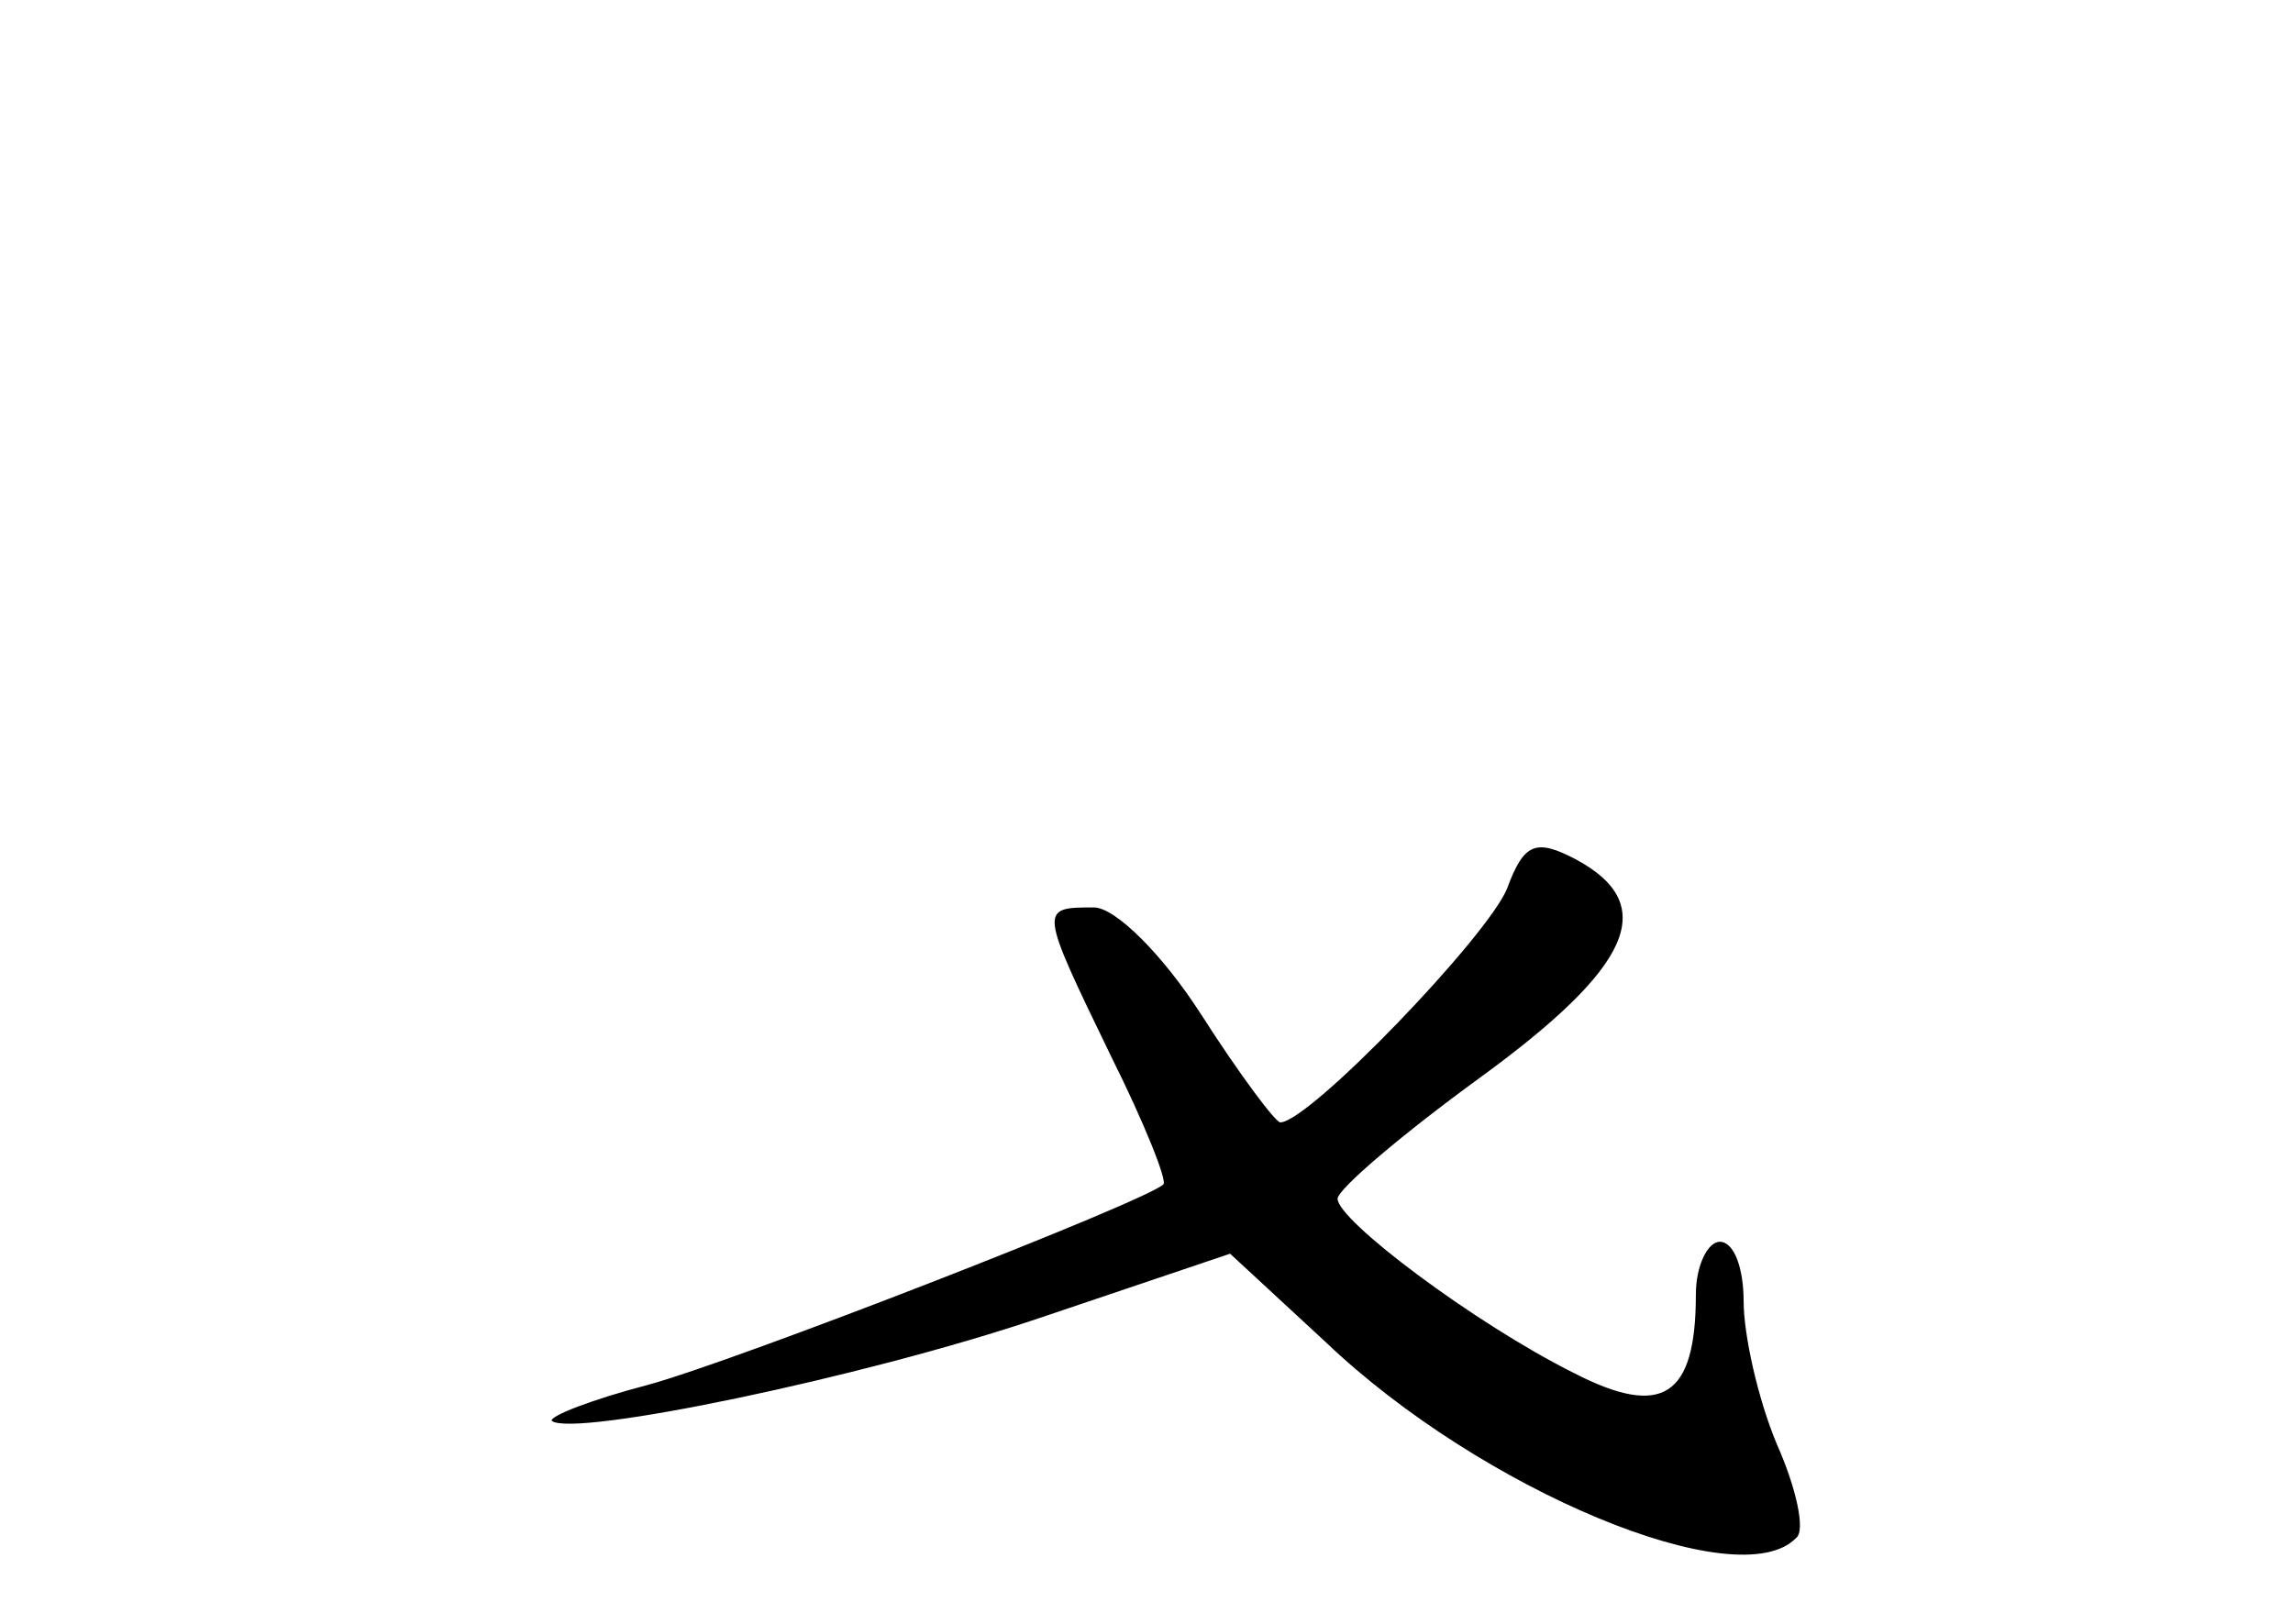 <?xml version="1.0" standalone="no"?>
<!DOCTYPE svg PUBLIC "-//W3C//DTD SVG 20010904//EN"
 "http://www.w3.org/TR/2001/REC-SVG-20010904/DTD/svg10.dtd">
<svg version="1.0" xmlns="http://www.w3.org/2000/svg"
 width="96pt" height="68pt" viewBox="0 0 96 68"
 preserveAspectRatio="xMidYMid meet">
<g transform="translate(0,68) scale(0.1,-0.1)"
fill="#000000" stroke="none">
<path d="M631 308 c-8 -20 -83 -98 -95 -98 -2 0 -17 20 -33 45 -16 25 -36 45
-45 45 -23 0 -23 0 7 -62 14 -28 24 -53 22 -54 -7 -7 -179 -74 -216 -84 -23
-6 -41 -13 -40 -15 9 -7 130 18 204 43 l80 27 40 -37 c65 -62 173 -107 197
-82 4 3 0 21 -8 39 -8 19 -14 46 -14 60 0 14 -4 25 -10 25 -5 0 -10 -10 -10
-22 0 -43 -14 -52 -51 -33 -42 21 -99 64 -99 73 0 4 27 27 60 51 63 46 75 72
40 91 -17 9 -22 7 -29 -12z"/>
</g>
</svg>
